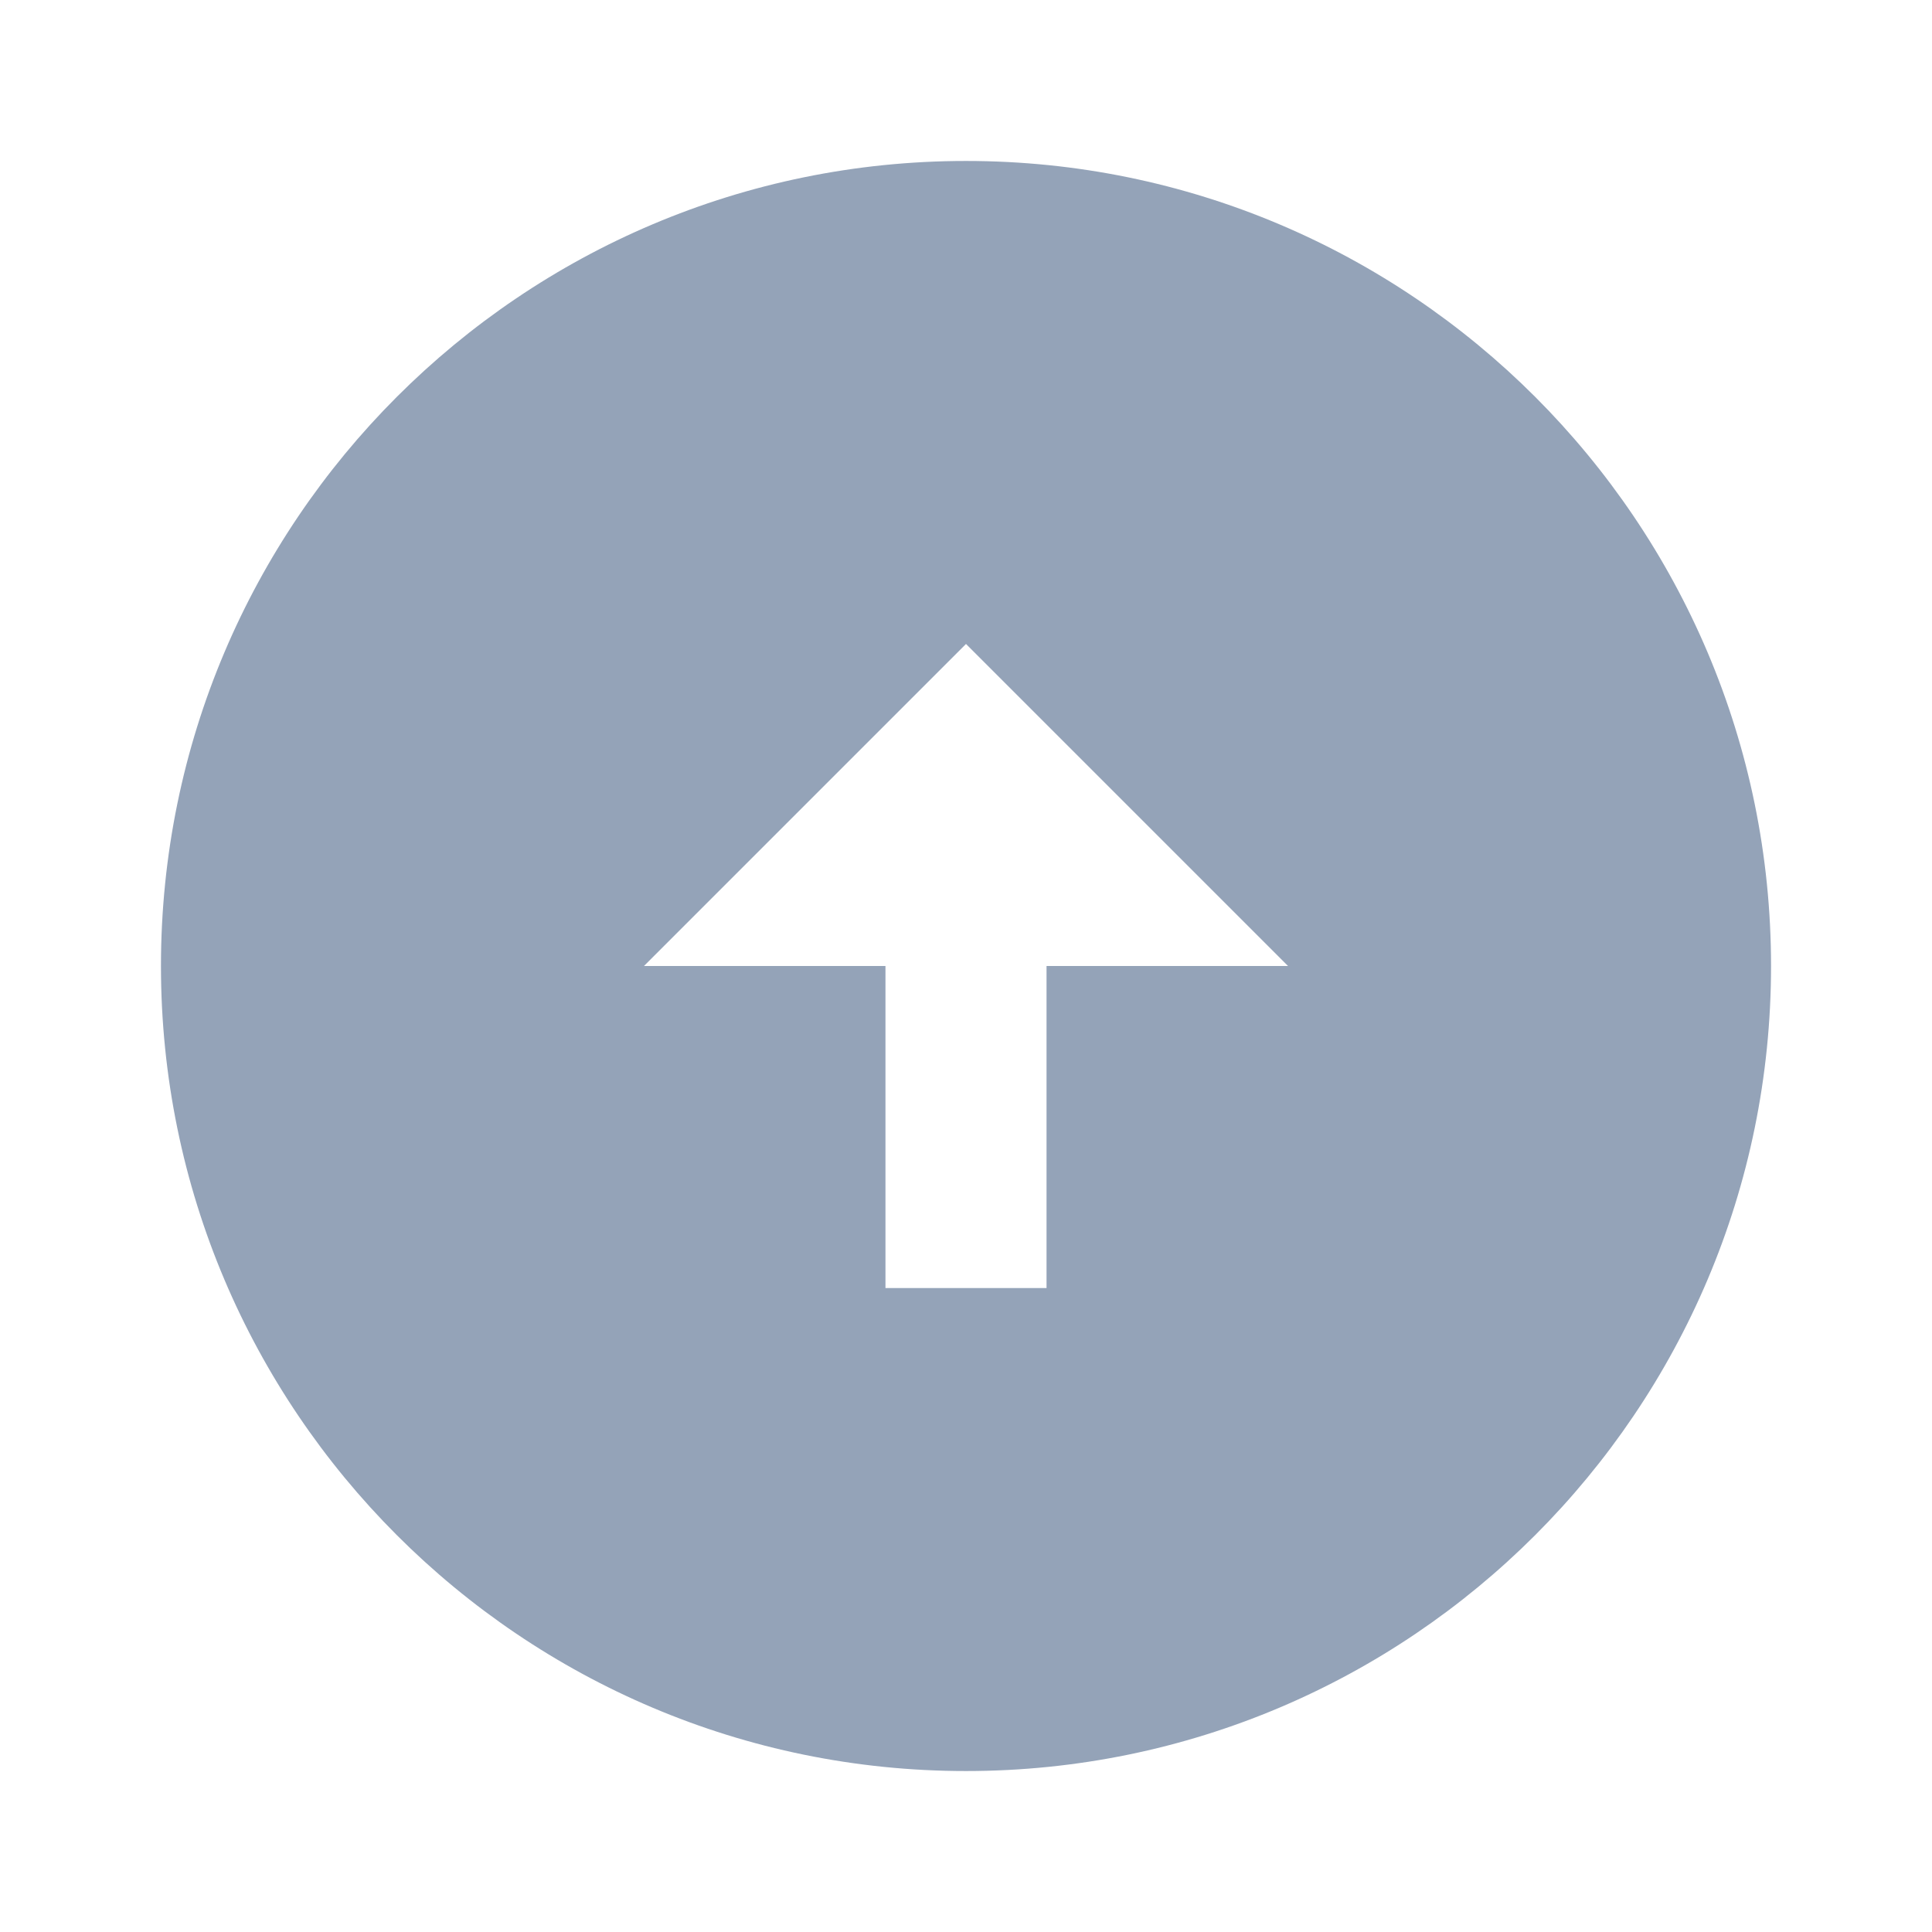 <svg xmlns="http://www.w3.org/2000/svg" width="16" height="16" viewBox="0 0 16 16" fill="none">
<path d="M8 1.333C11.68 1.333 14.667 4.32 14.667 8C14.667 11.68 11.68 14.667 8 14.667C4.32 14.667 1.333 11.68 1.333 8C1.333 4.32 4.32 1.333 8 1.333ZM8.667 8H10.667L8 5.333L5.333 8H7.333V10.667H8.667V8Z" fill="#94A3B8"/>
</svg>